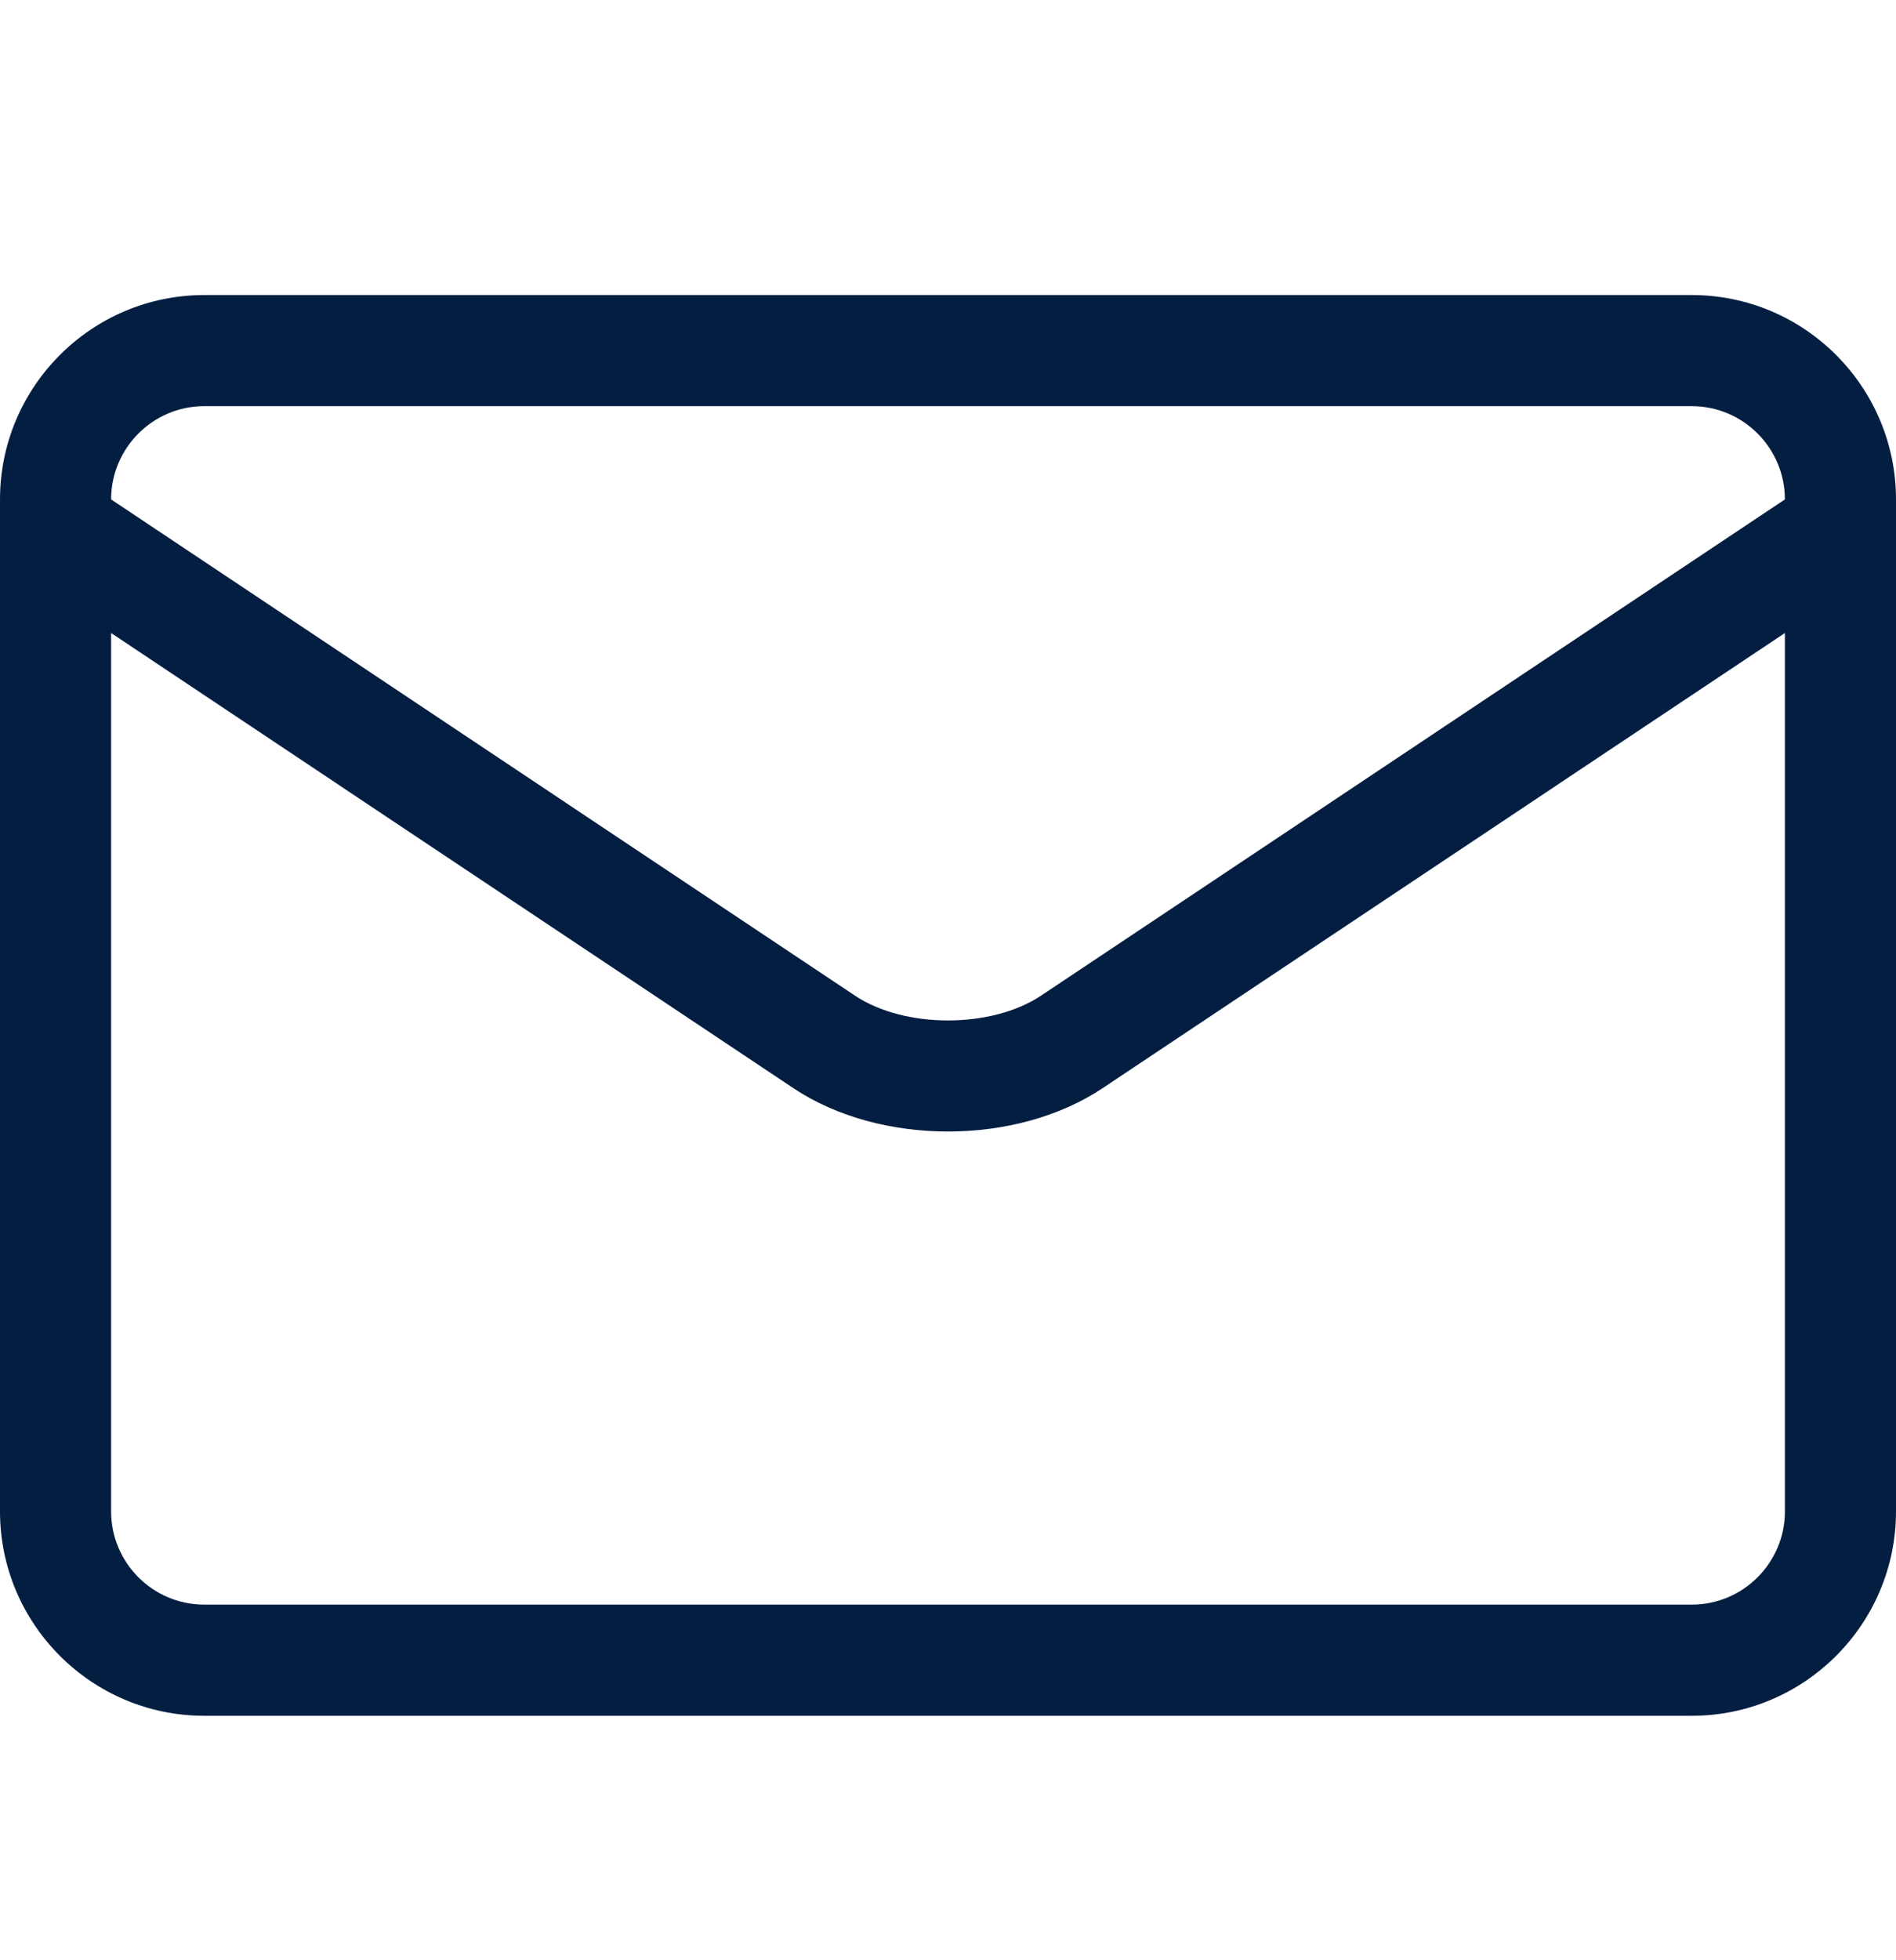 <svg width="30" height="31" viewBox="0 0 30 31" fill="none" xmlns="http://www.w3.org/2000/svg">
<g clip-path="url(#clip0_12_579)">
<path d="M30 8.371V7.898C30 6.116 28.55 4.666 26.768 4.666H3.232C1.45 4.666 0 6.116 0 7.898V8.371V8.375V23.902C0 25.684 1.45 27.134 3.232 27.134H26.768C28.55 27.134 30 25.684 30 23.902V8.375C30 8.374 30 8.372 30 8.371ZM3.232 6.423H26.768C27.581 6.423 28.242 7.085 28.242 7.898V7.898L16.471 15.746C15.687 16.268 14.313 16.268 13.529 15.746L1.758 7.898V7.898C1.758 7.085 2.419 6.423 3.232 6.423ZM26.768 25.376H3.232C2.419 25.376 1.758 24.715 1.758 23.902V10.011L12.554 17.209C13.24 17.666 14.12 17.894 15 17.894C15.88 17.894 16.76 17.666 17.446 17.209L28.242 10.011V23.902C28.242 24.715 27.581 25.376 26.768 25.376Z" fill="#041E42"/>
</g>
<defs>
<clipPath id="clip0_12_579">
<rect width="30" height="30" fill="white" transform="translate(0 0.9)"/>
</clipPath>
</defs>
</svg>
